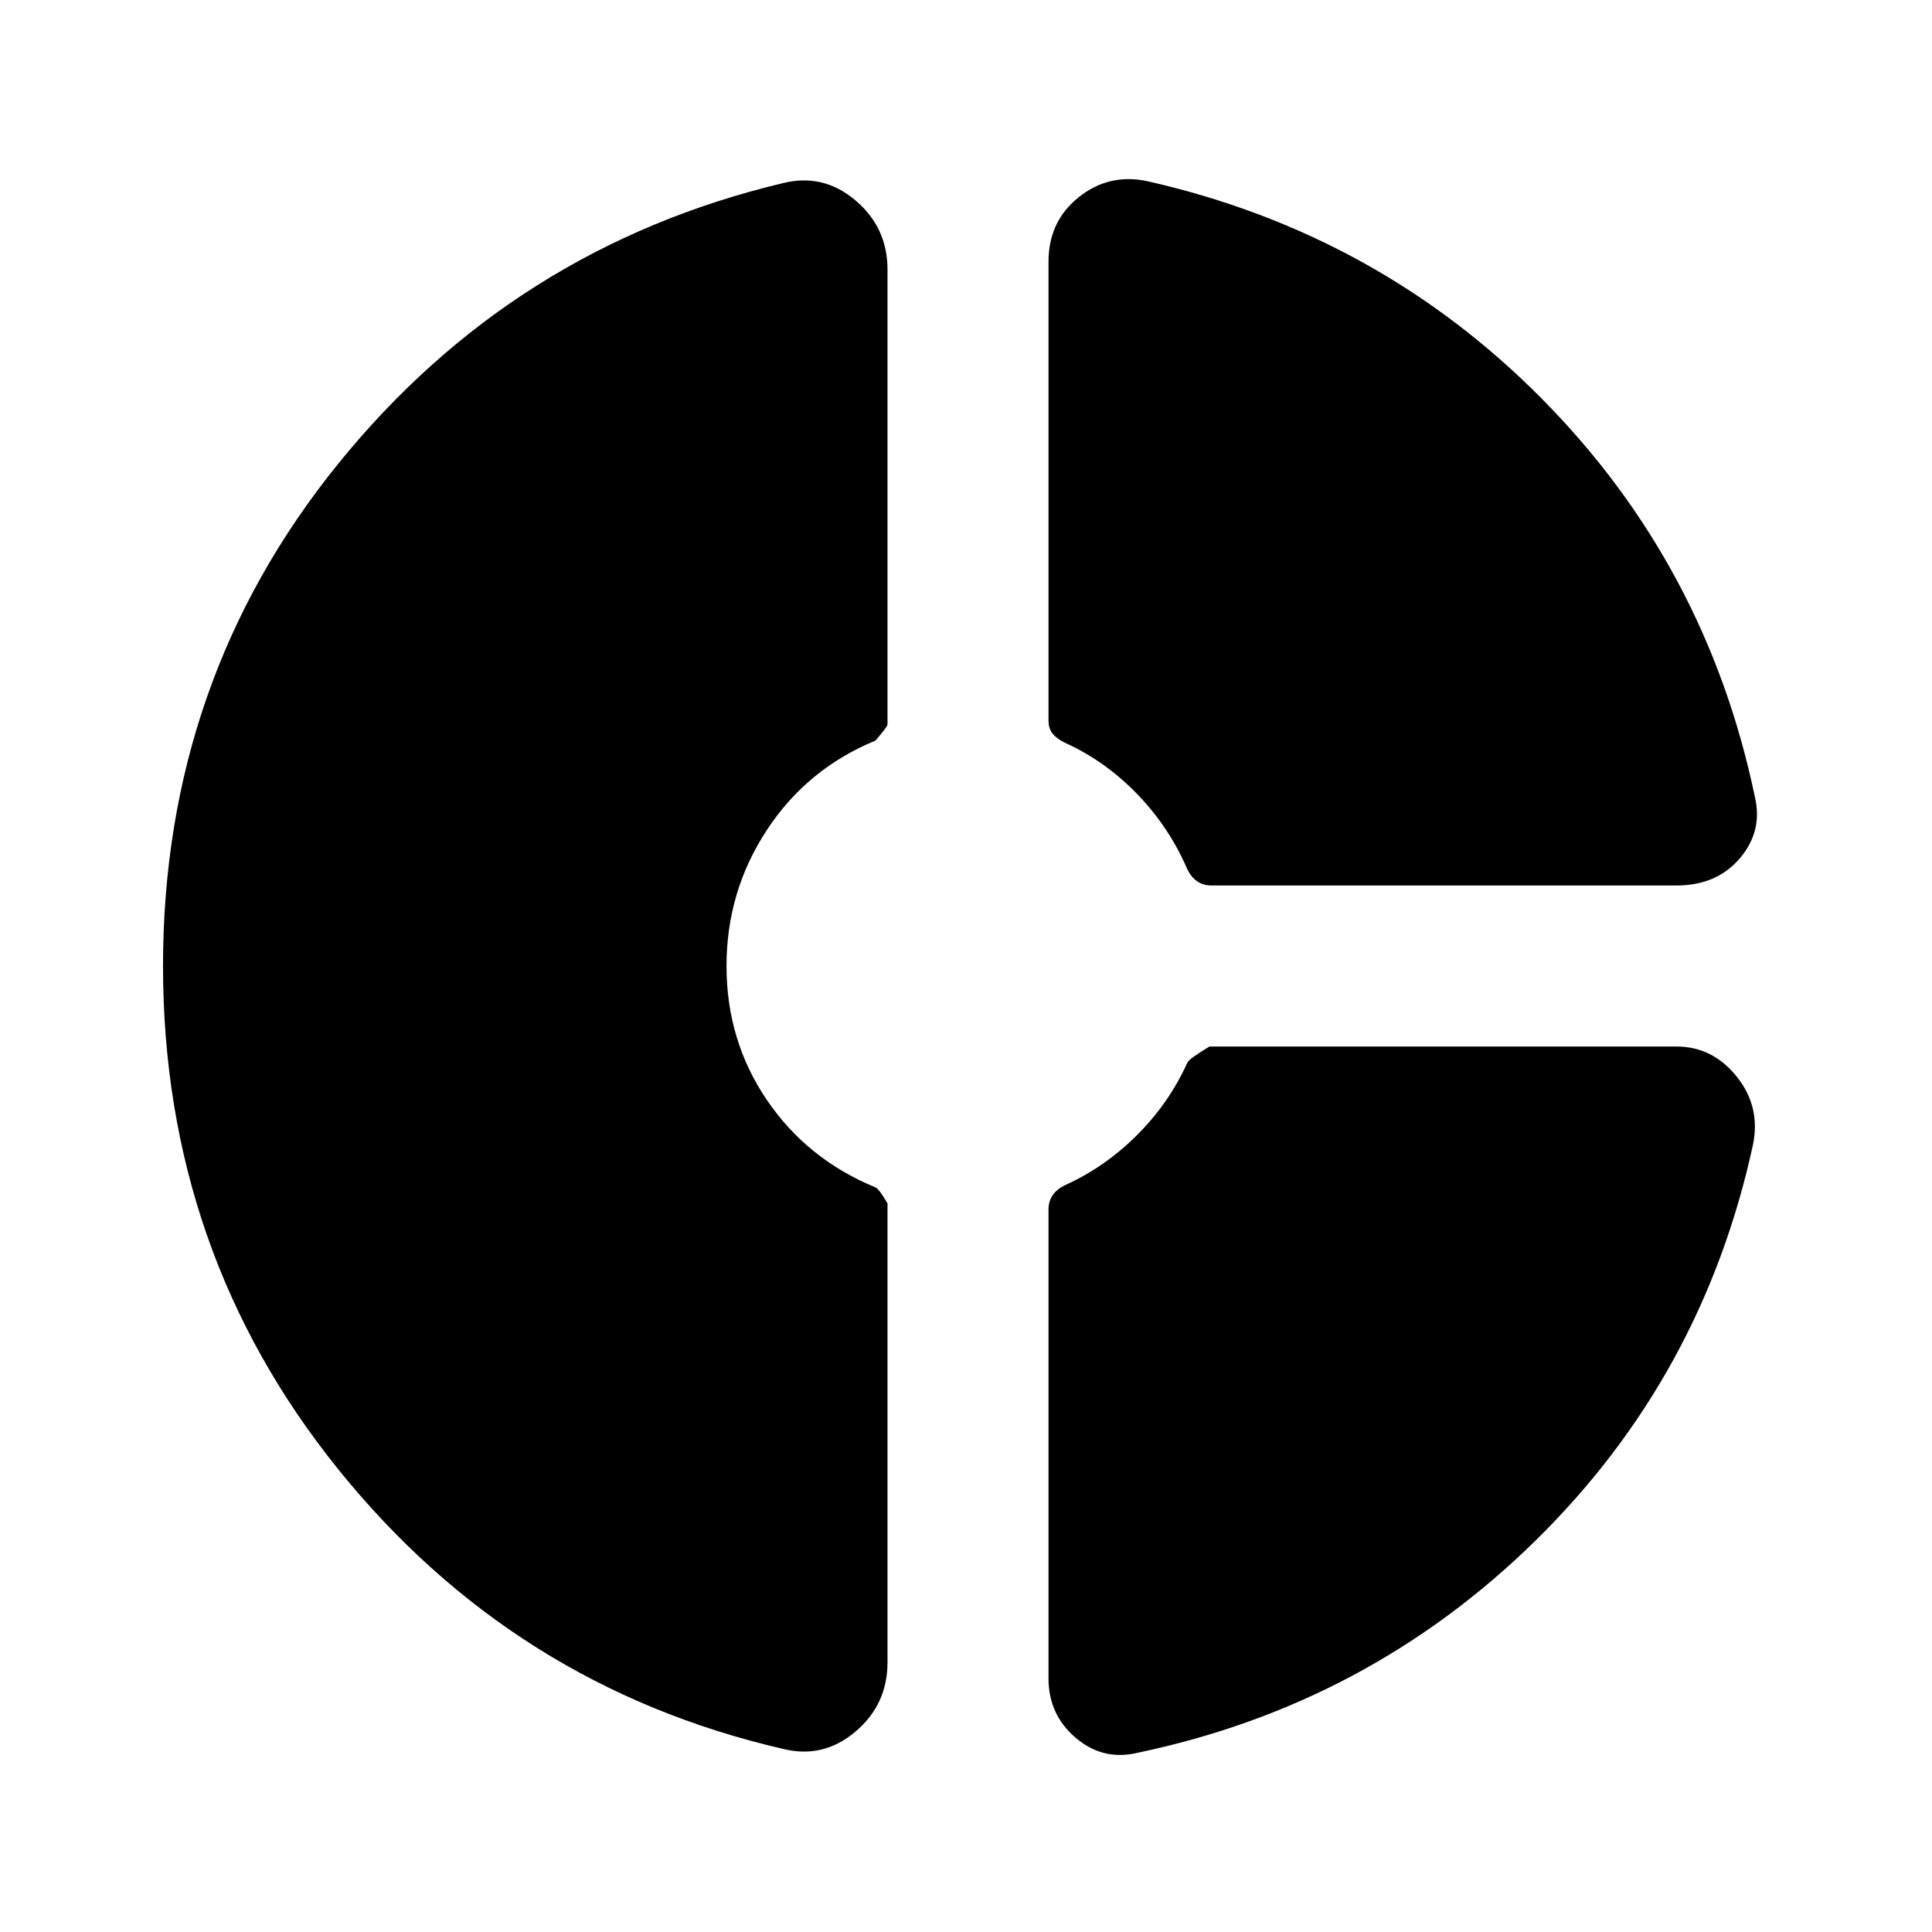 <svg xmlns="http://www.w3.org/2000/svg" height="24" viewBox="0 -960 960 960" width="24"><path d="M521-830q0-20 15-32t34-8q115 26 196.5 108.5T872-564q4 17-7.5 30.5T833-520H602q-4 0-7-2t-5-6q-9-21-25-37.5T529-591q-4-2-6-4.5t-2-6.5v-228ZM389-91q-134-31-221-139T81-480q0-142 87-249.5T389-869q20-5 36 8.5t16 34.5v226q0 1-6 8-34 14-54 44.5T361-480q0 37 20 66.5t54 43.5q2 1 6 8v228q0 21-16 34.5T389-91Zm176 2q-17 4-30.5-7.5T521-126v-233q0-4 2-7t6-5q20-9 36-25t25-36q1-2 11-8h232q18 0 30 15t8 34q-25 115-108 196.5T565-89Z"/></svg>